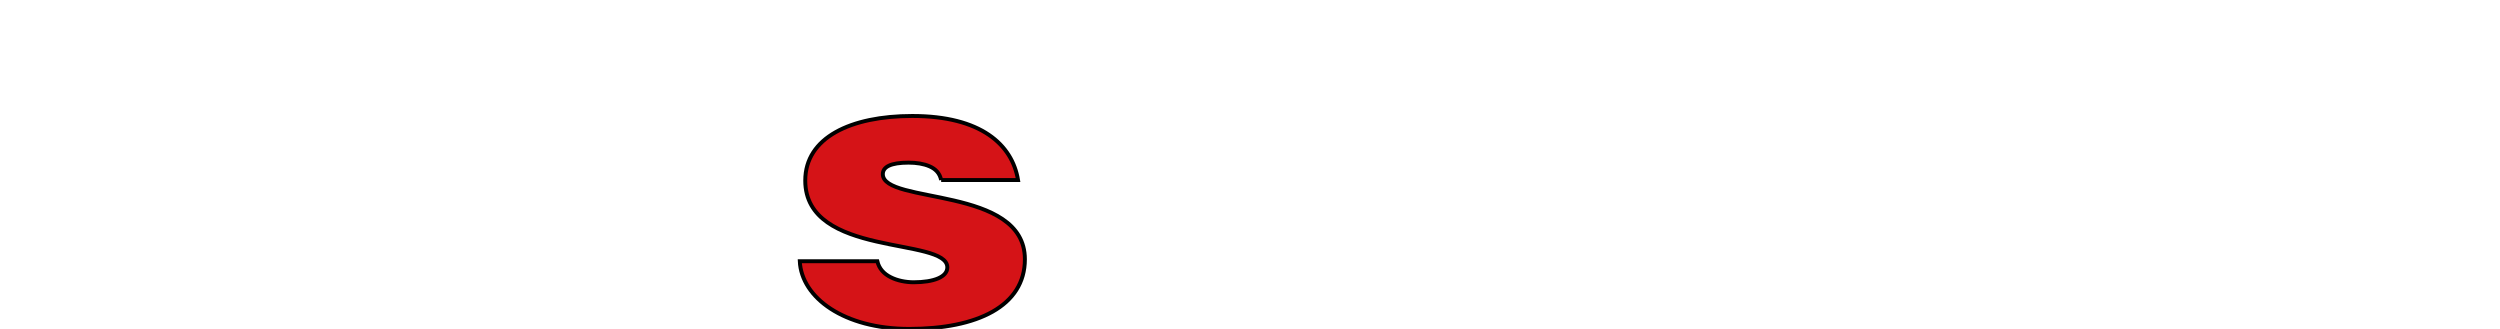 <?xml version="1.0" encoding="iso-8859-1"?><svg enable-background="new 0 0 841.889 595.275" viewBox="0 0 634.365 83.461" width="634.36" xmlns="http://www.w3.org/2000/svg">
	
 
	
	
 
	<g fill="#d51317">
		
  
		
		
  
		
		
  
		
		
  
		<path animation_id="4" d="m238.81 45.686c-.345-1.781-1.478-2.852-2.964-3.491-1.478-.642-3.299-.928-5.31-.928-4.522 0-6.525 1.07-6.525 2.922 0 7.699 36.05 2.925 36.05 21.595 0 11.907-12.1 17.677-29.335 17.677-16.556 0-27.35-7.913-27.784-17.18h19.675c.435 1.855 1.657 3.206 3.398 4.063 1.65.854 3.826 1.279 5.827 1.279 5.147 0 8.538-1.354 8.538-3.775 0-7.769-36.05-2.422-36.05-22.03 0-10.899 11.499-16.388 27.17-16.388 17.417 0 25.338 7.269 26.824 16.249h-19.511" stroke="black"/>
		
  
		
		
  
		
		
  
		
		
  
		
		
  
		
		
  
		
		
 
	</g>
	

</svg>